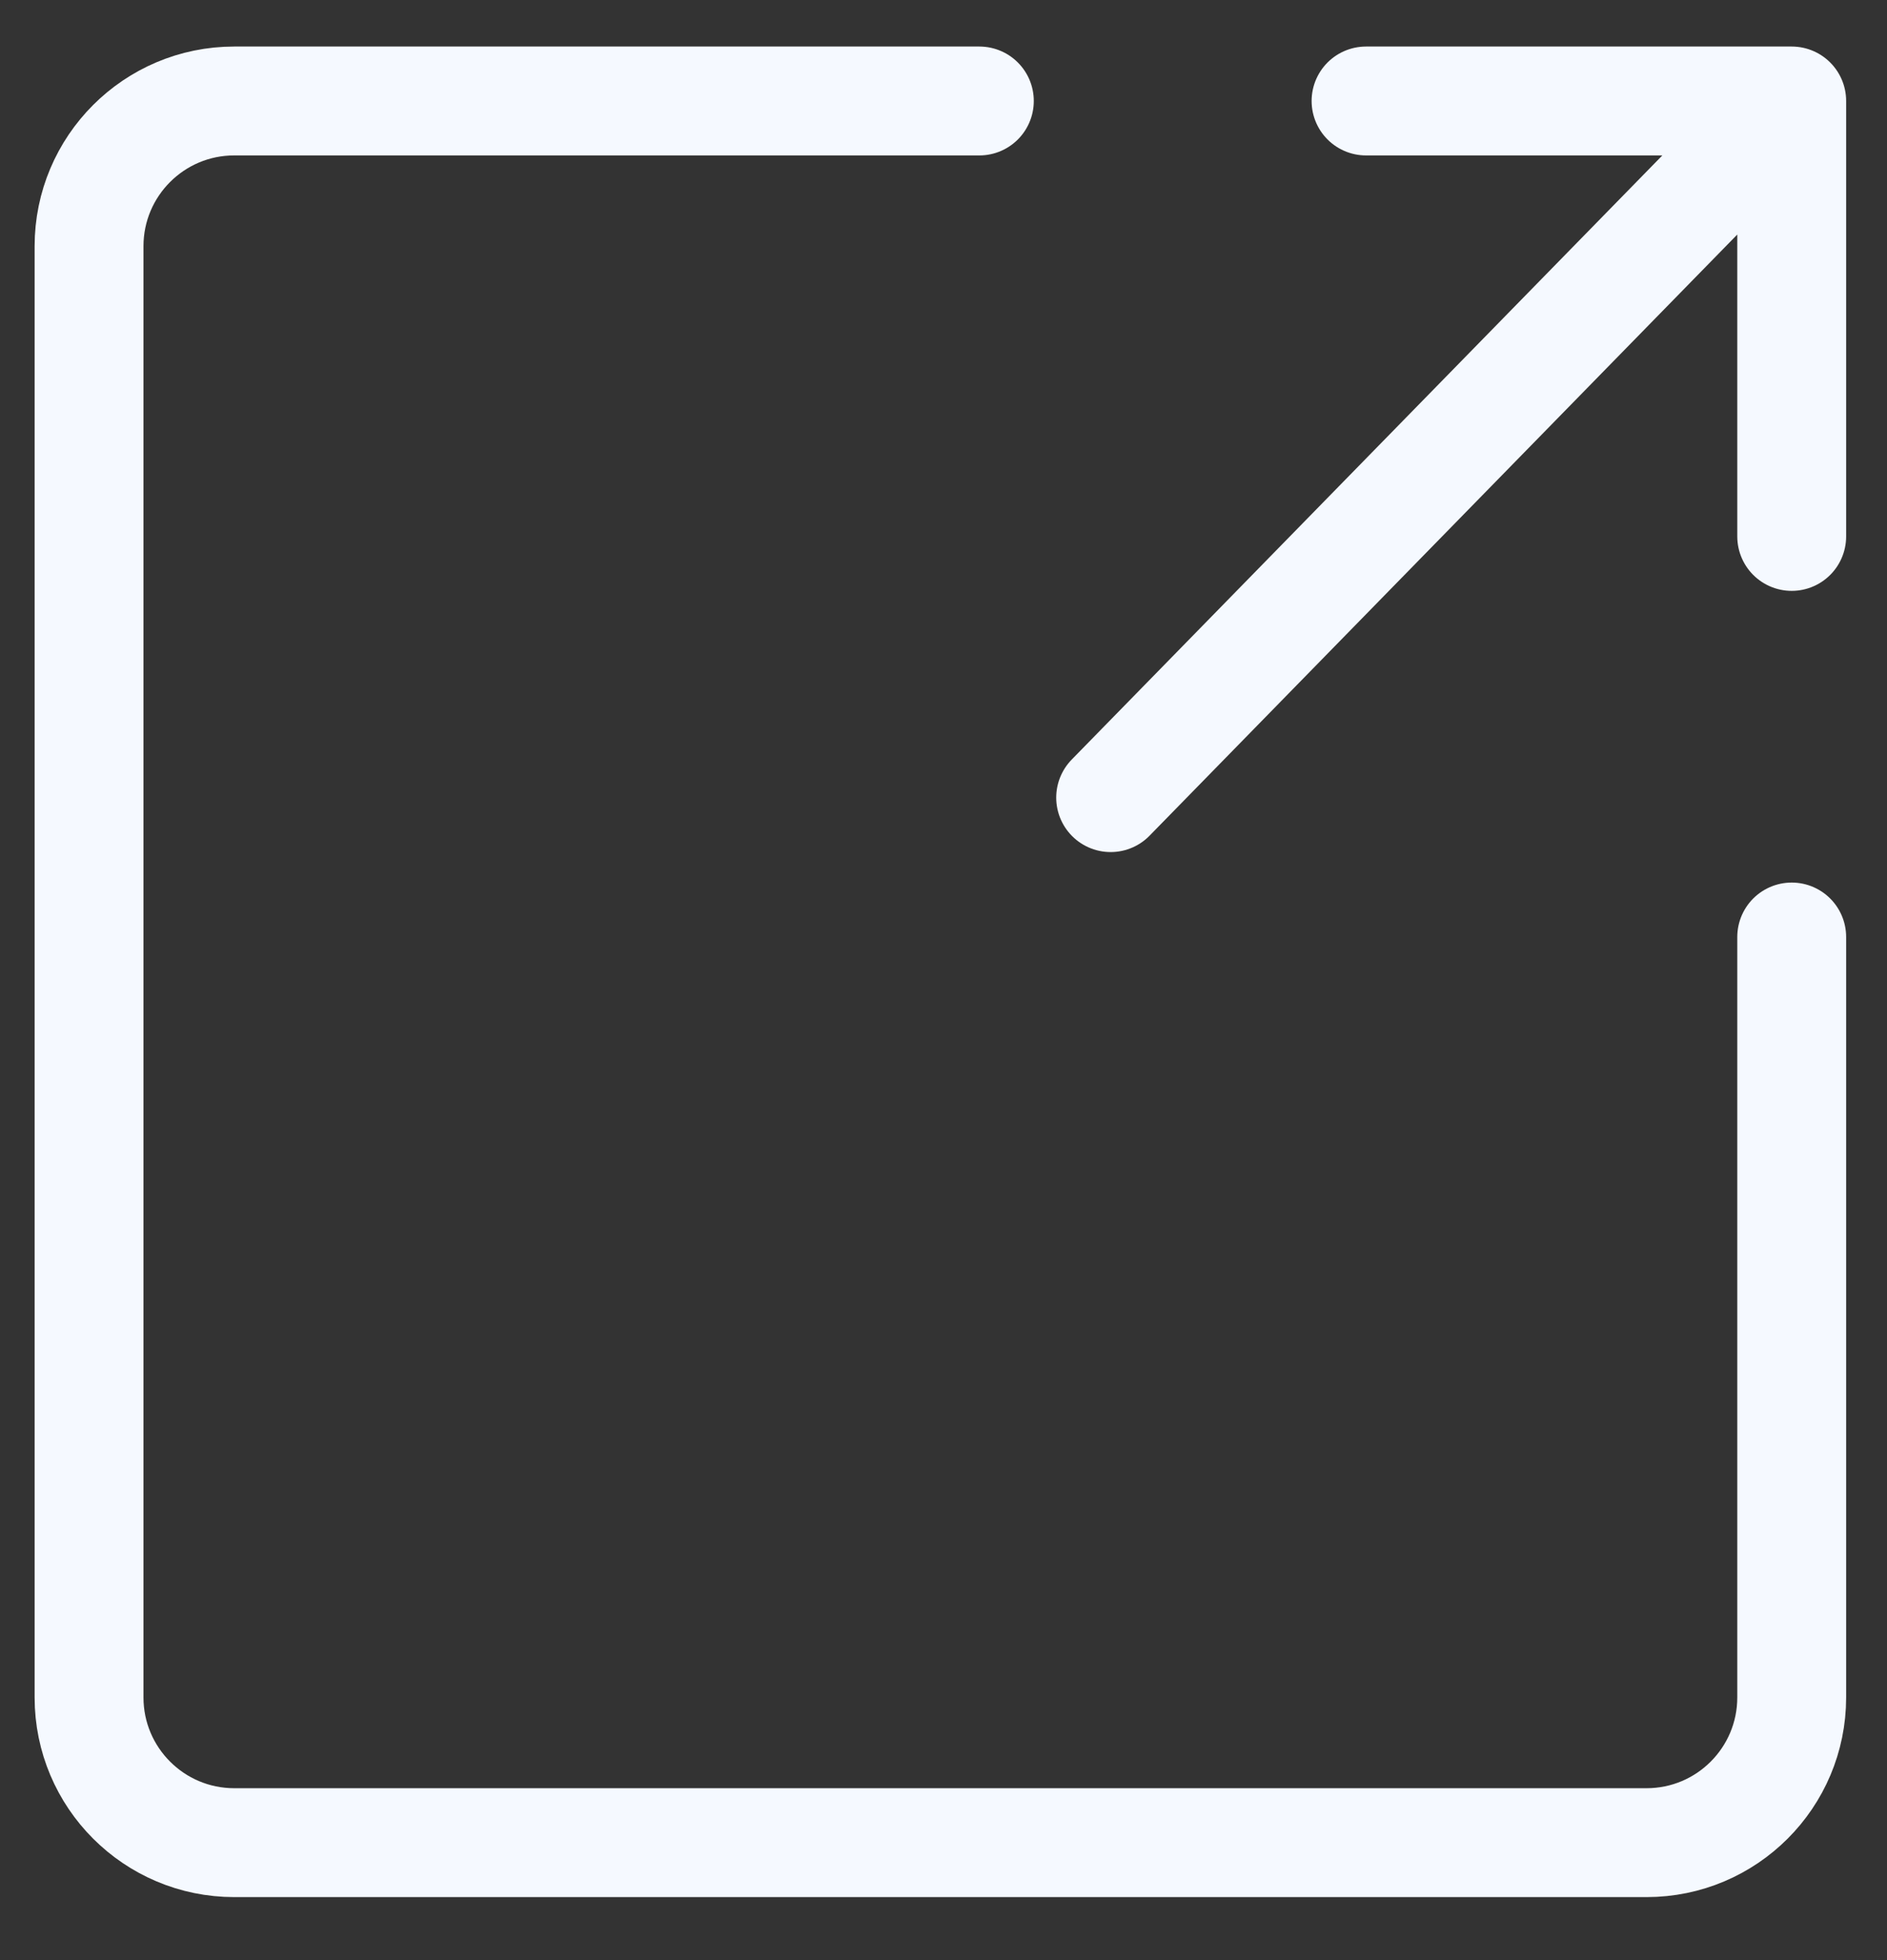 <svg width="26" height="27" viewBox="0 0 26 27" fill="none" xmlns="http://www.w3.org/2000/svg">
<rect x="0" y="0" width="26" height="27" fill="#333333" stroke="none"/>
<path d="M13.494 1.391H3.227C2.123 1.391 1.227 2.287 1.227 3.391V23.382C1.227 24.486 2.123 25.382 3.227 25.382H22.687C23.792 25.382 24.687 24.486 24.687 23.382V12.907" stroke="#F5F9FF" stroke-width="1.5" stroke-linecap="round"/>
<path d="M18.822 1.391H24.687M24.687 7.389V1.391M24.687 1.391L15.303 10.987" stroke="#F5F9FF" stroke-width="1.5" stroke-linecap="round"/>
</svg>
